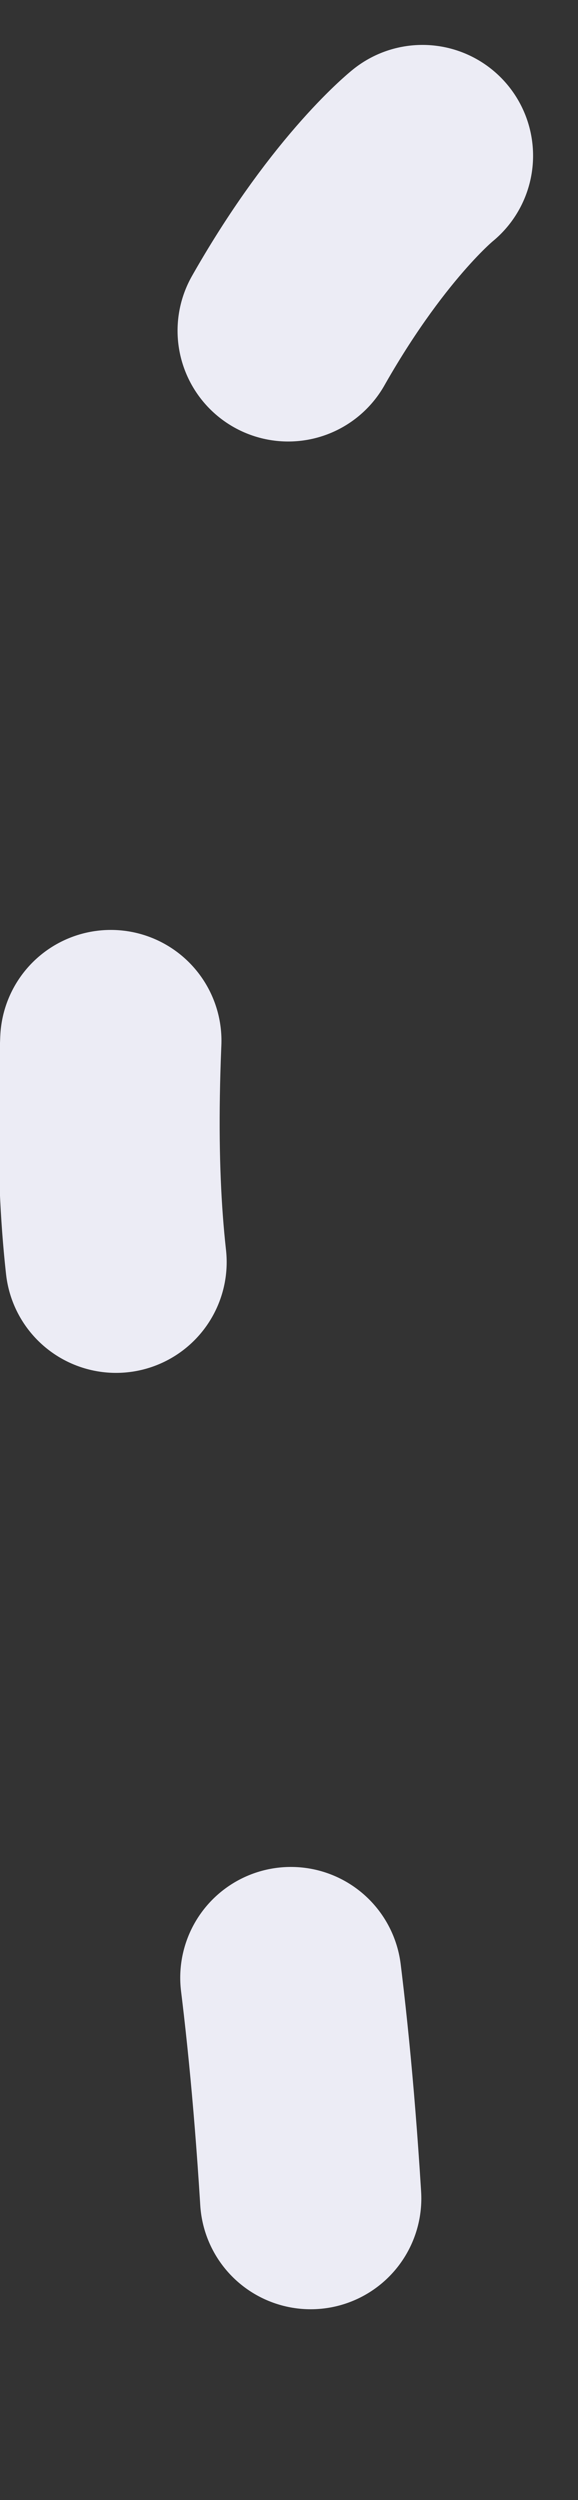 <svg xmlns="http://www.w3.org/2000/svg" width="7.836" height="33.843" viewBox="0 0 7.836 33.843">
    <rect x="0" y="0" width="7.836" height="33.843" fill="#333333" stroke="none"/>
    <path data-name="2" d="M0-23.065s2.932 3.665 11.263 4.187 5.561-2.409 18.931-2.784" transform="rotate(90 -9.723 -7.615)" style="fill:none;stroke:#ececf5;stroke-linecap:round;stroke-width:3px;stroke-dasharray:3 10"/>
</svg>

